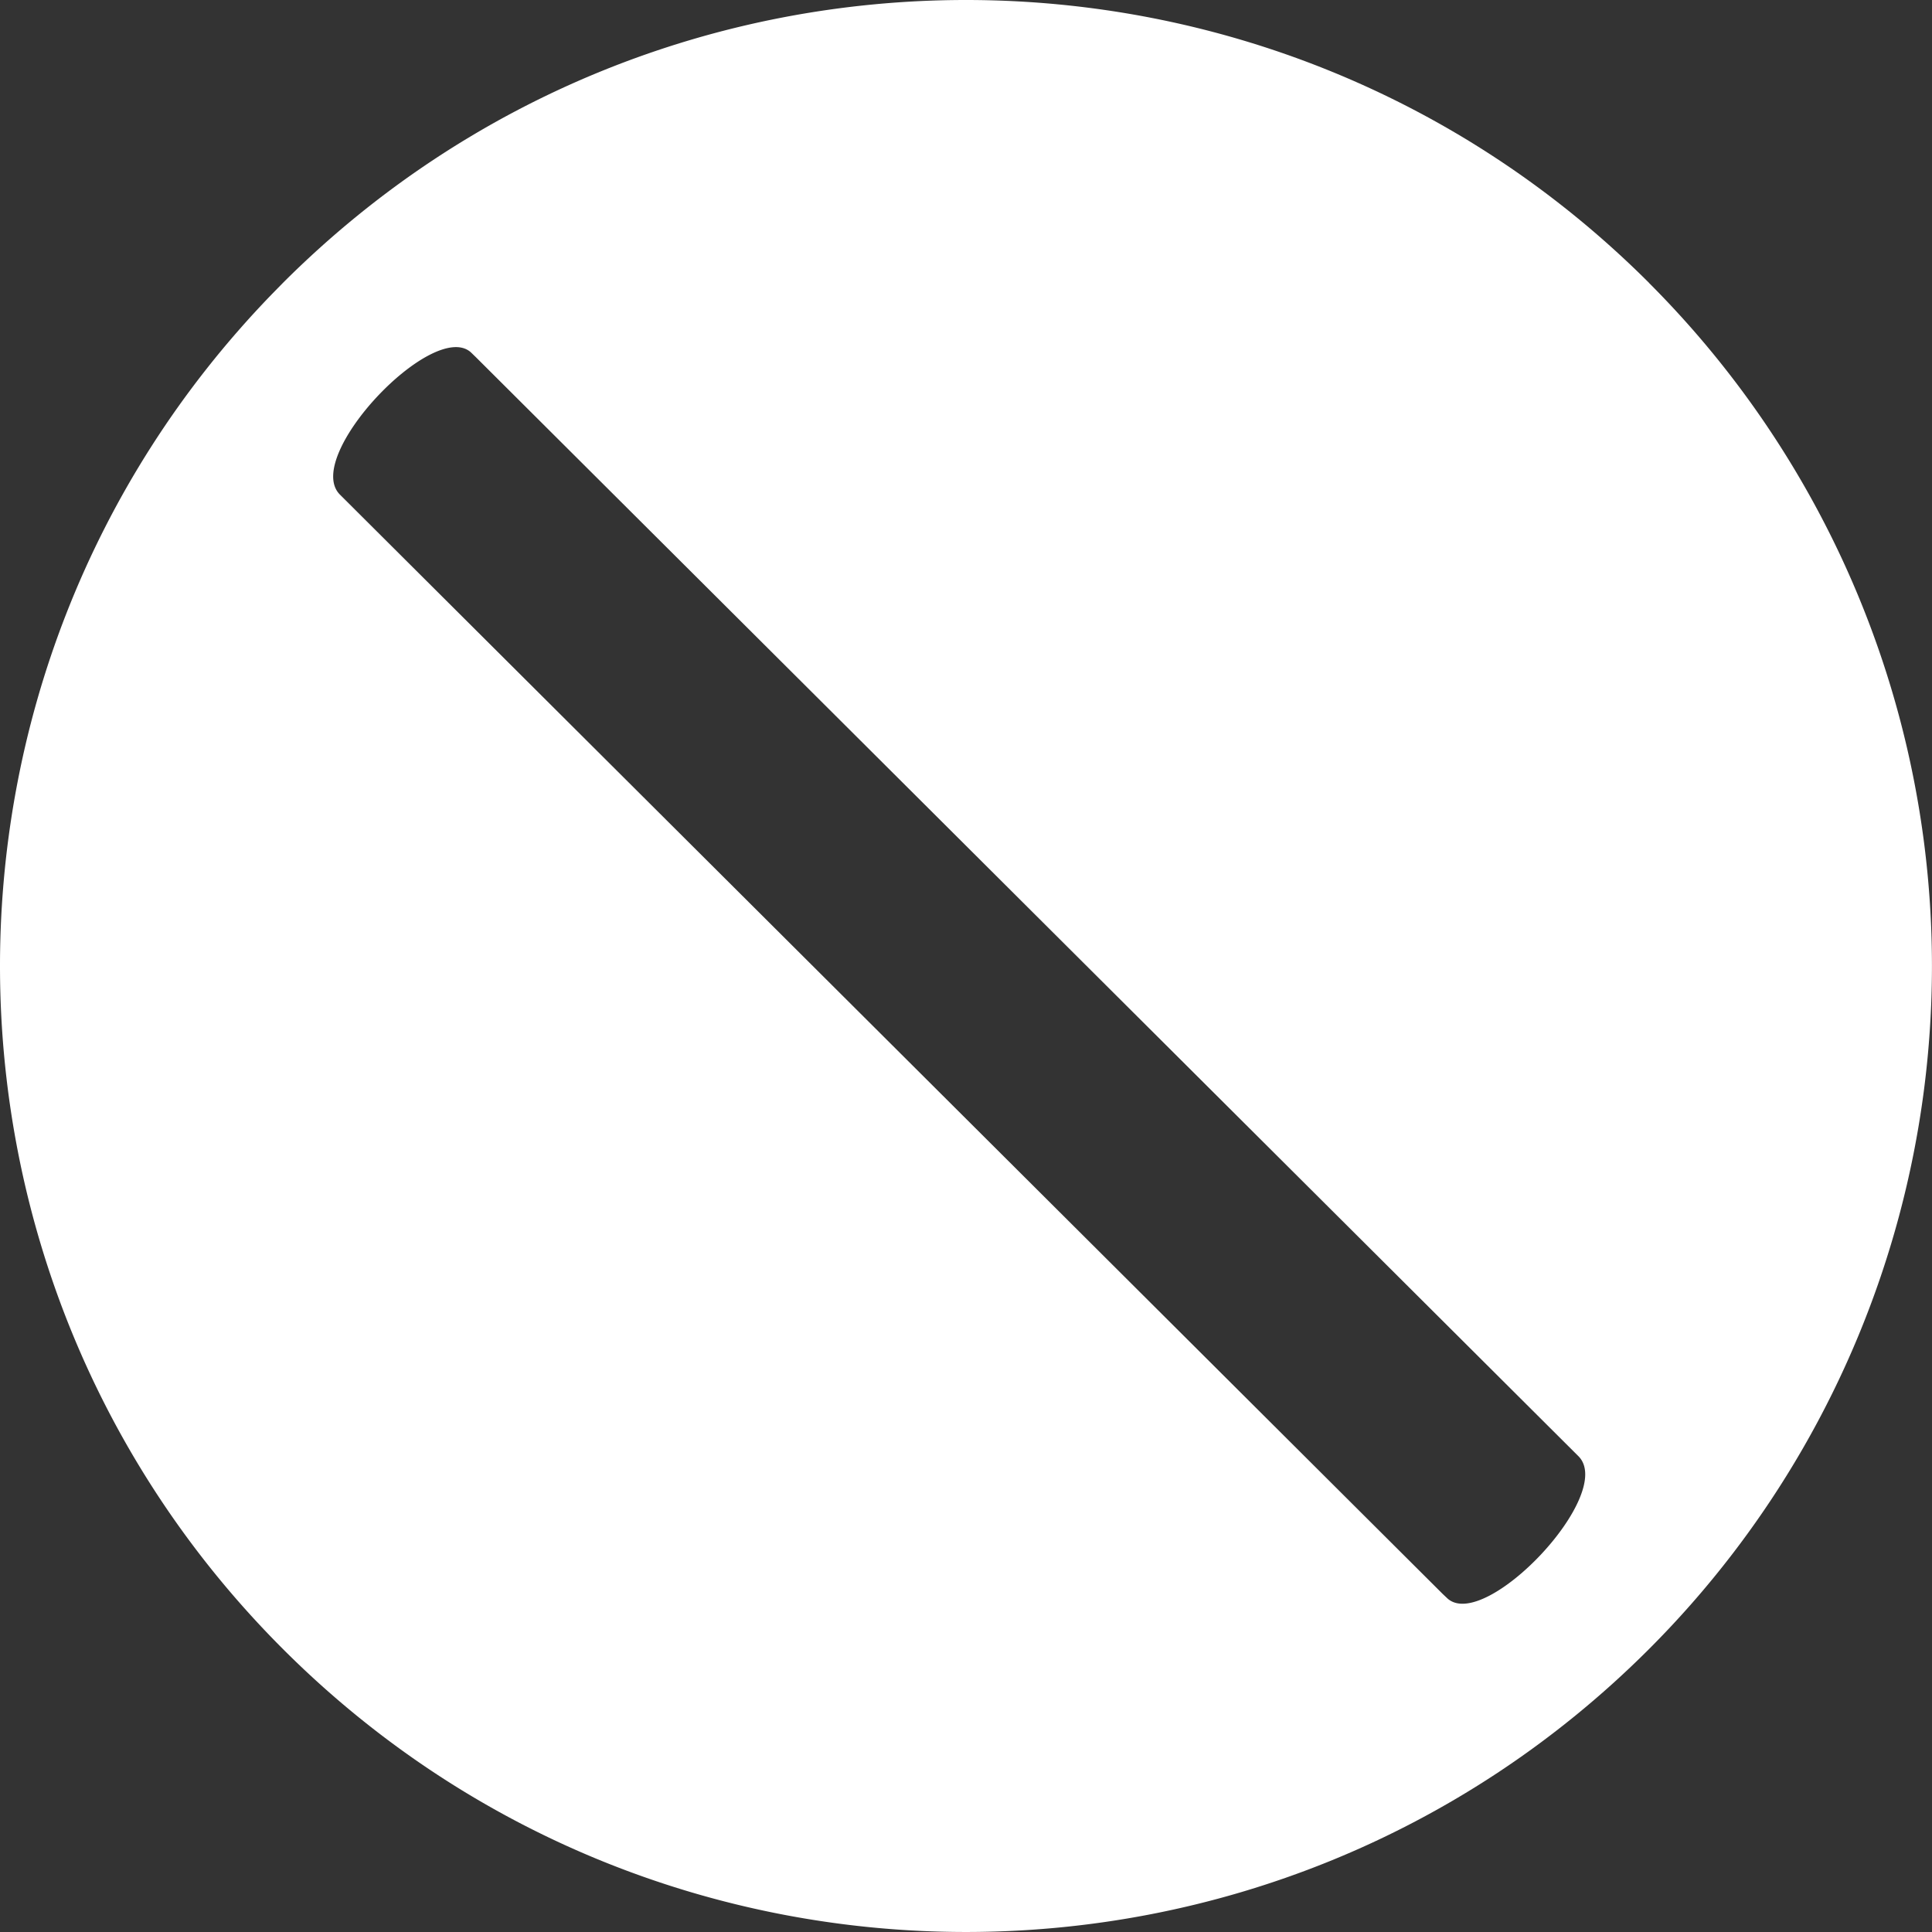 <?xml version="1.0" standalone="no"?><!DOCTYPE svg PUBLIC "-//W3C//DTD SVG 1.1//EN" "http://www.w3.org/Graphics/SVG/1.1/DTD/svg11.dtd"><svg t="1608515457758" class="icon" viewBox="0 0 1024 1024" version="1.1" xmlns="http://www.w3.org/2000/svg" p-id="5104" xmlns:xlink="http://www.w3.org/1999/xlink" width="200" height="200"><rect x="0" y="0" width="1024" height="1024" fill="#333333" stroke="none"/><defs><style type="text/css"></style></defs><path d="M874.027 149.973a512 512 0 0 1 0 724.053c-199.936 199.957-524.117 199.957-724.053 0-197.909-197.867-199.936-517.44-6.123-717.845l6.101-6.229c199.957-199.936 524.139-199.936 724.096 0zM249.515 186.688c-20.011-17.579-89.259 55.317-69.376 75.435l584.491 582.677 2.645 2.496c20.011 17.6 89.259-55.296 69.376-75.435L252.139 189.227z" p-id="5105" fill="#ffffff"></path></svg>